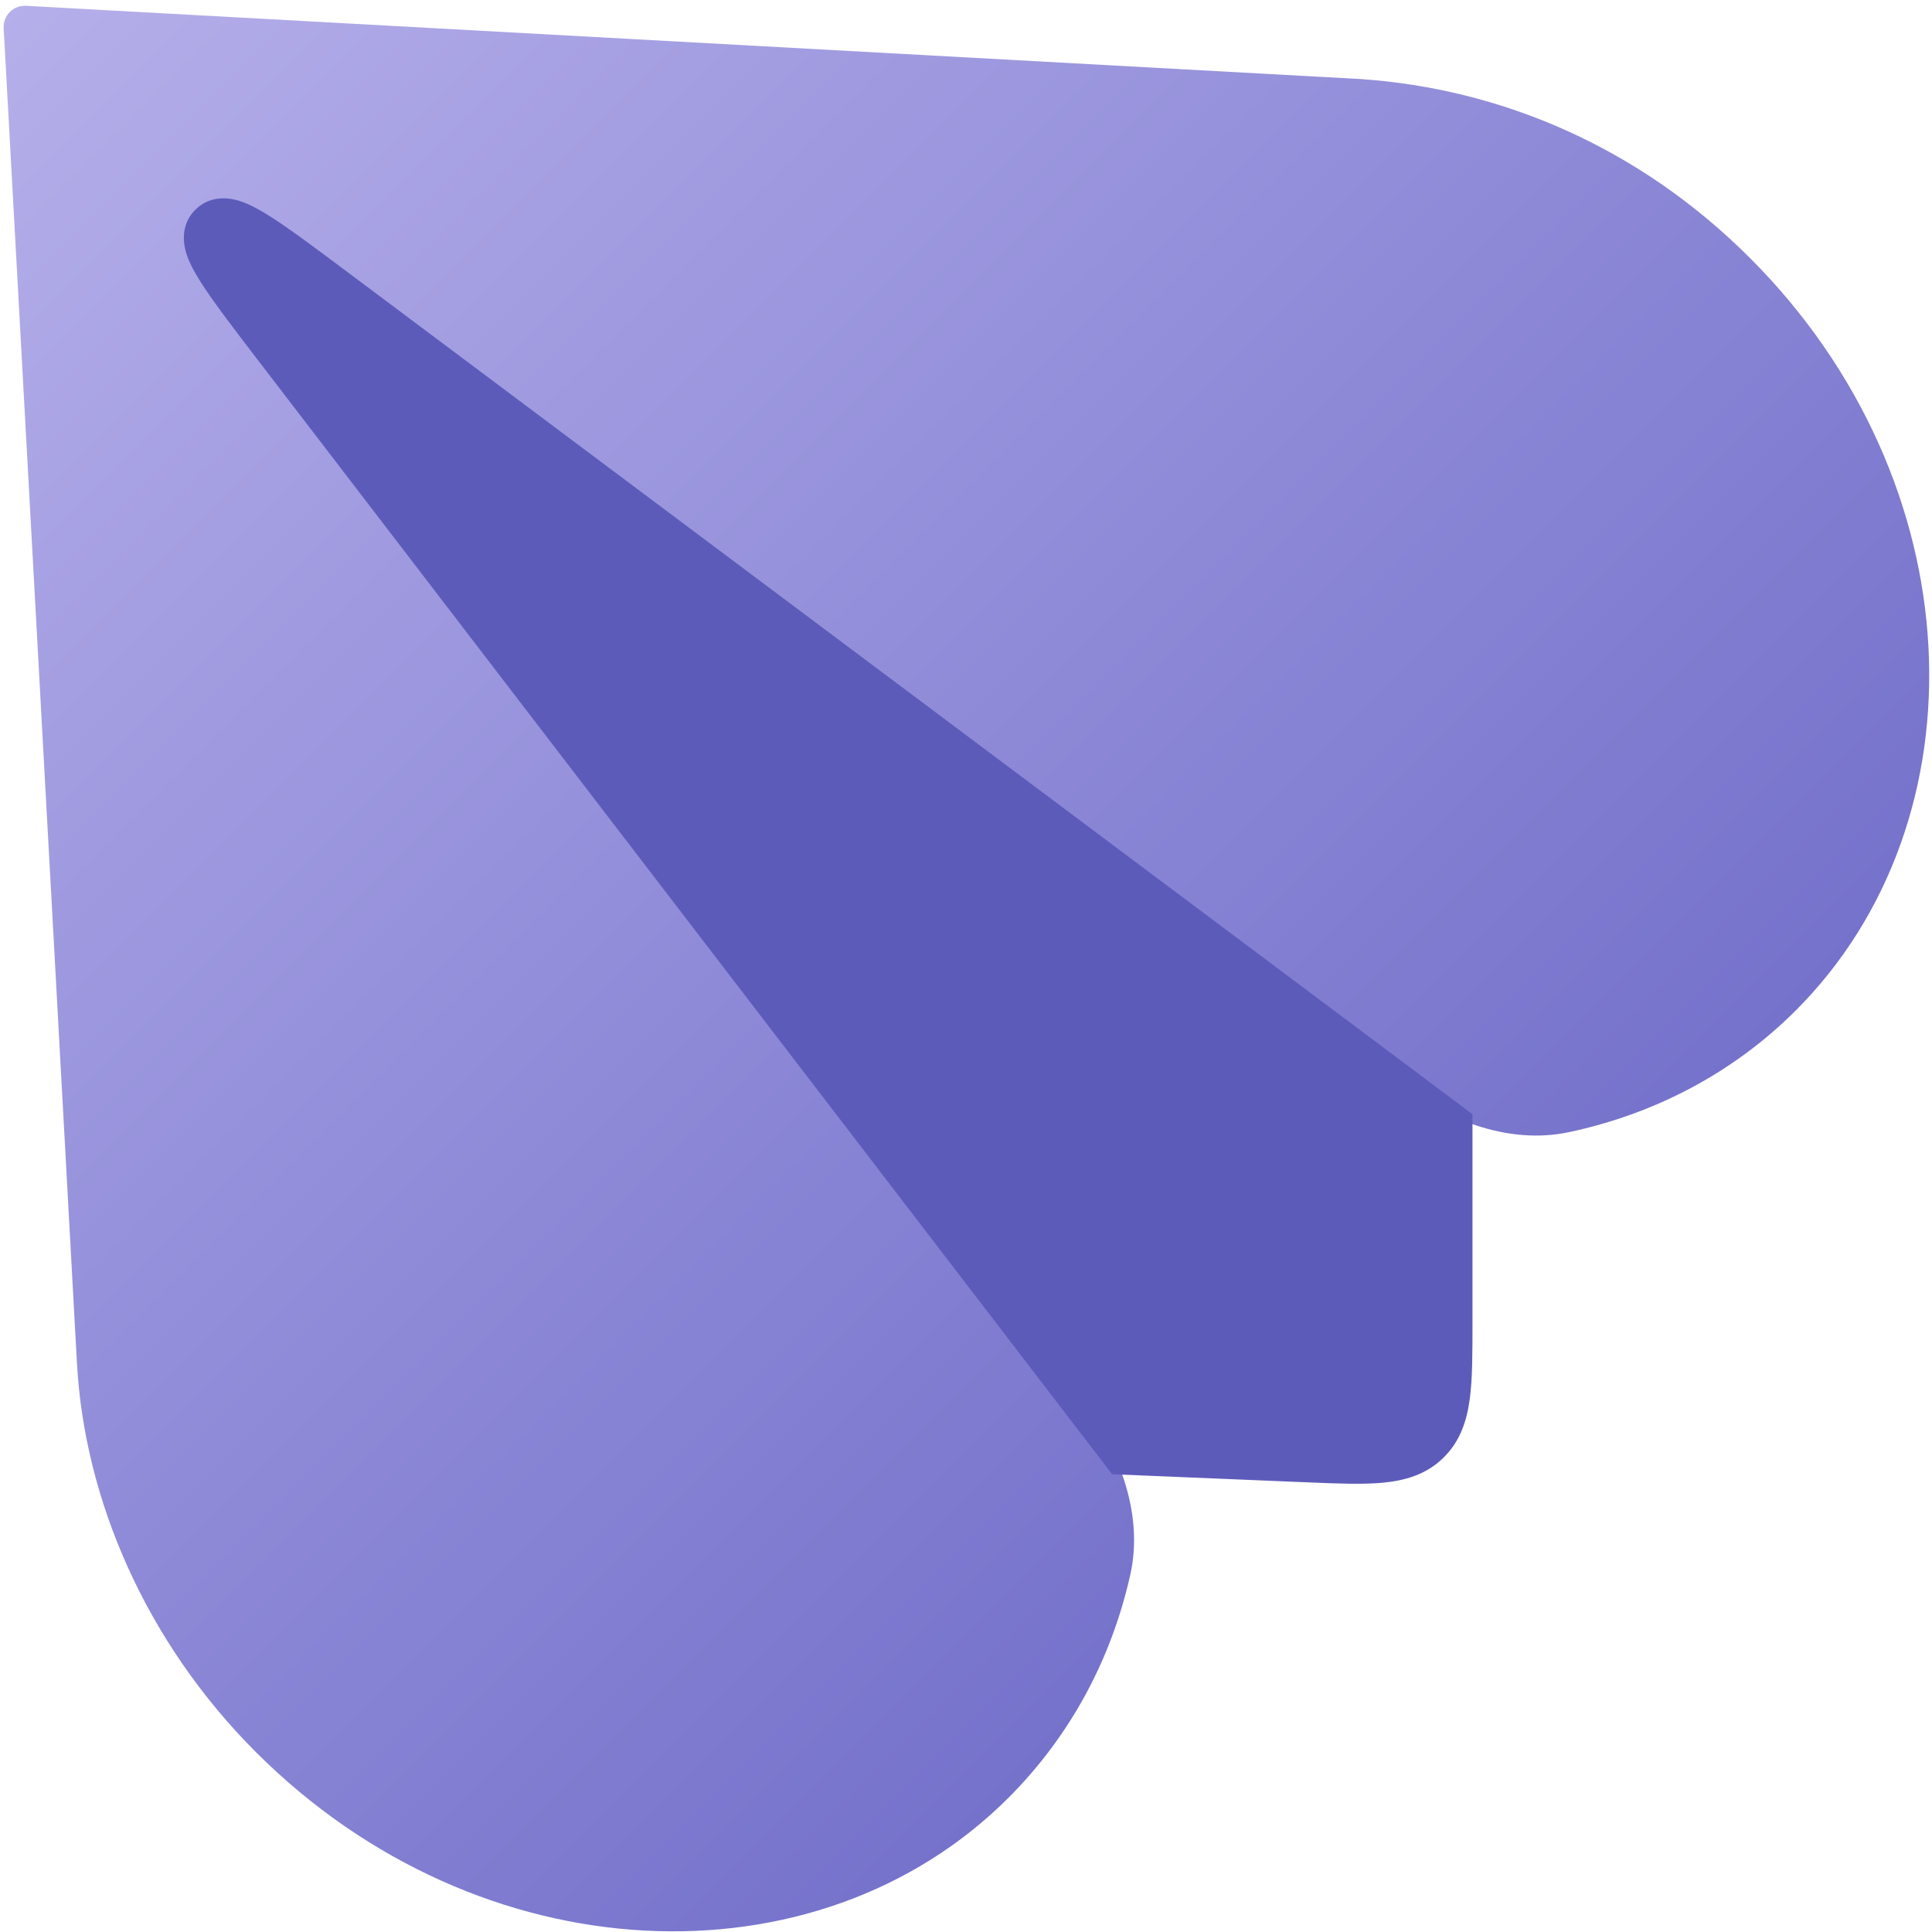 <svg width="301" height="301" viewBox="0 0 301 301" fill="none" xmlns="http://www.w3.org/2000/svg">
<path d="M0.571 4.382C0.464 2.418 2.086 0.796 4.05 0.904L211.987 12.317L211.997 12.318C233.671 13.806 255.194 22.75 272.647 40.203C307.573 75.132 309.484 127.72 279.771 157.432C270.023 167.18 257.754 173.571 244.391 176.396C235.066 178.365 224.833 174.627 215.586 167.276L166.962 215.942L166.977 215.96C174.467 225.384 178.226 235.864 176.093 245.361C173.179 258.325 166.894 270.309 157.1 280.104C127.388 309.814 74.799 307.905 39.871 272.977C22.679 255.786 13.153 233.586 11.99 212.4L0.571 4.382Z" fill="url(#paint0_linear_2139_43696)"/>
<path fill-rule="evenodd" clip-rule="evenodd" d="M229.408 206.29V173.588L54.526 42.676C49.289 38.755 45.102 35.621 42.034 33.681C40.516 32.721 38.918 31.82 37.399 31.329C36.153 30.925 32.918 30.16 30.401 32.706C27.884 35.252 28.687 38.477 29.105 39.719C29.614 41.232 30.534 42.82 31.511 44.326C33.486 47.372 36.668 51.522 40.649 56.714L40.649 56.714L173.263 229.681L203.708 230.945C208.311 231.136 212.267 231.301 215.44 231.001C218.834 230.681 222.11 229.774 224.792 227.201C227.474 224.628 228.516 221.392 228.978 218.014C229.409 214.857 229.408 210.897 229.408 206.29ZM38.556 36.439C38.557 36.44 38.565 36.462 38.574 36.504C38.56 36.459 38.555 36.438 38.556 36.439ZM34.228 40.817C34.227 40.816 34.248 40.82 34.294 40.834C34.252 40.825 34.229 40.818 34.228 40.817Z" fill="#5D5BBA"/>
<defs>
<linearGradient id="paint0_linear_2139_43696" x1="0.566" y1="0.898" x2="300.565" y2="300.9" gradientUnits="userSpaceOnUse">
<stop stop-color="#B5AFEA"/>
<stop offset="1" stop-color="#5D5BC0"/>
</linearGradient>
</defs>
</svg>
